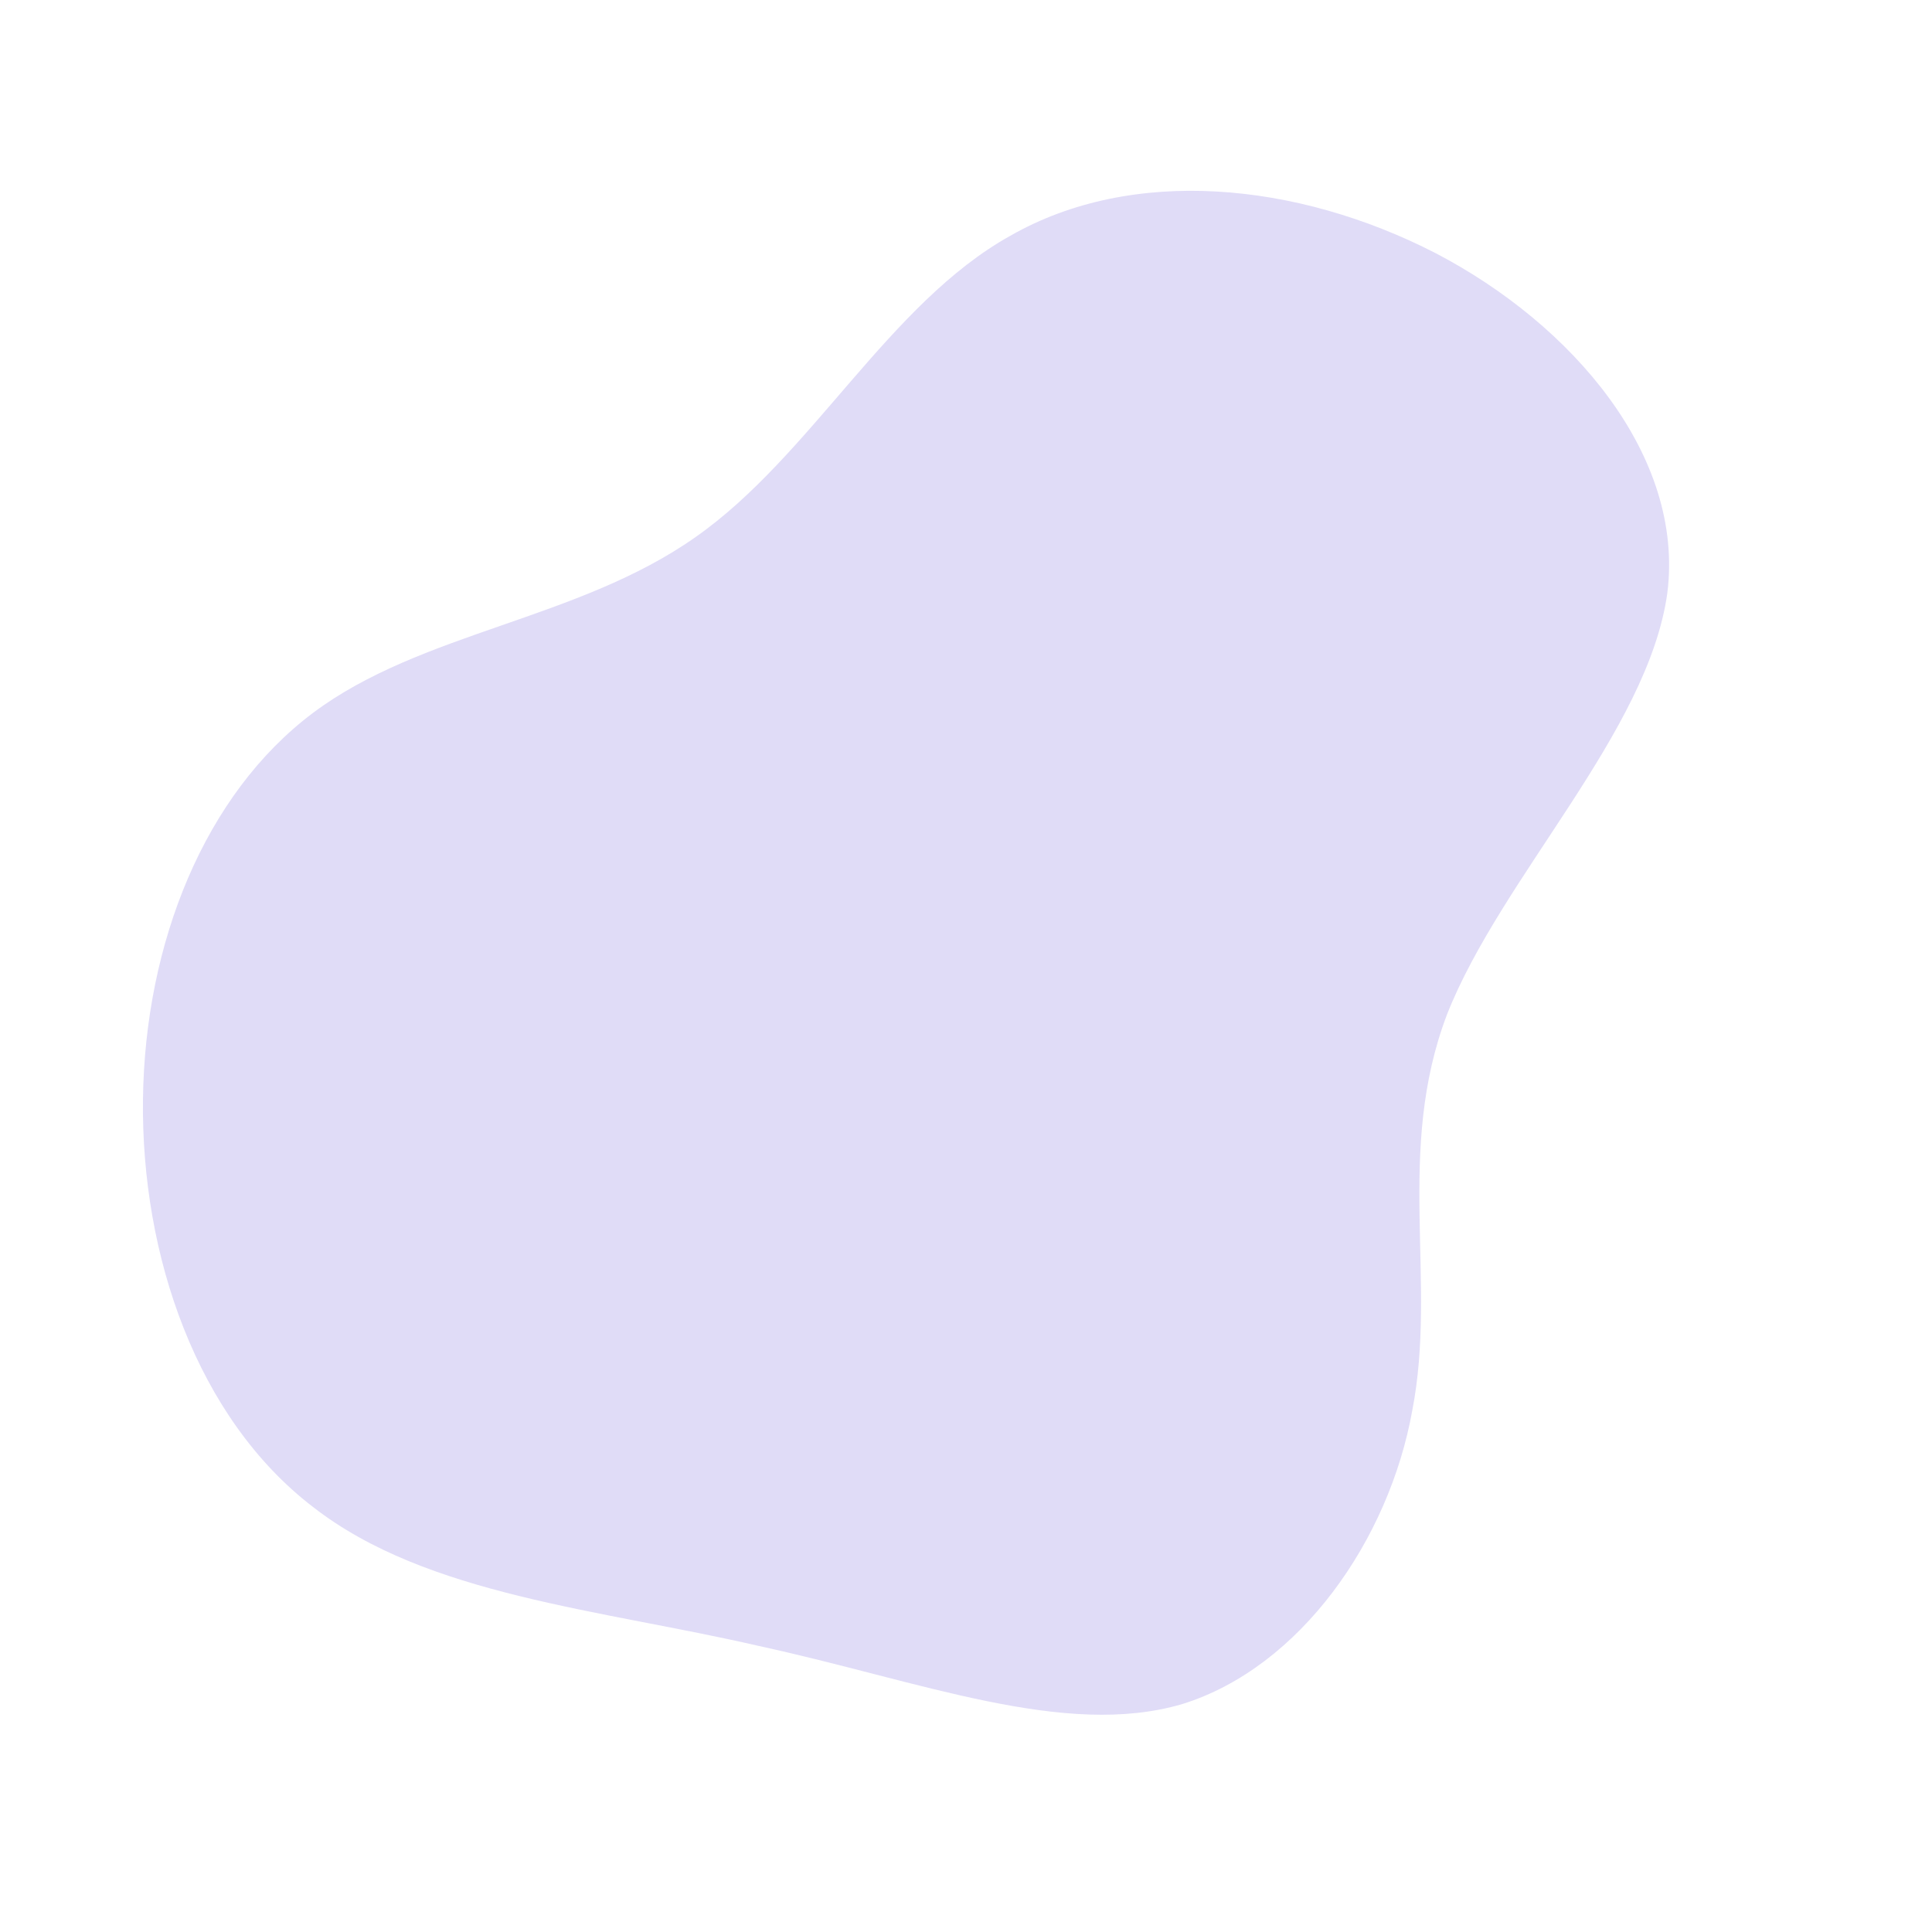 <!--?xml version="1.0" standalone="no"?-->
              <svg id="sw-js-blob-svg" viewBox="0 0 100 100" xmlns="http://www.w3.org/2000/svg" version="1.1">
                    <defs> 
                        <linearGradient id="sw-gradient" x1="0" x2="1" y1="1" y2="0">
                            <stop id="stop1" stop-color="rgba(224, 220, 247, 1)" offset="0%"></stop>
                            <stop id="stop2" stop-color="rgba(251, 168, 31, 1)" offset="100%"></stop>
                        </linearGradient>
                    </defs>
                <path fill="rgba(224, 220, 247, 1)" d="M24.3,-36.9C31.4,-33.2,37.2,-26.4,36.3,-19.3C35.3,-12.1,27.7,-4.6,24.9,2.5C22.2,9.6,24.4,16.3,23.1,23C21.9,29.7,17.3,36.3,11.2,38.2C5.1,40,-2.4,37,-10.7,35.2C-18.9,33.3,-27.9,32.6,-33.8,28C-39.8,23.4,-42.7,15,-42.6,6.9C-42.5,-1.2,-39.4,-8.9,-33.8,-13.1C-28.2,-17.3,-20.1,-17.9,-14,-22.2C-8,-26.4,-4,-34.3,2.3,-37.8C8.6,-41.4,17.1,-40.6,24.3,-36.9Z" width="100%" height="100%" transform="translate(50 50)" stroke-width="0" style="transition: all 0.3s ease 0s;"></path>
              </svg>